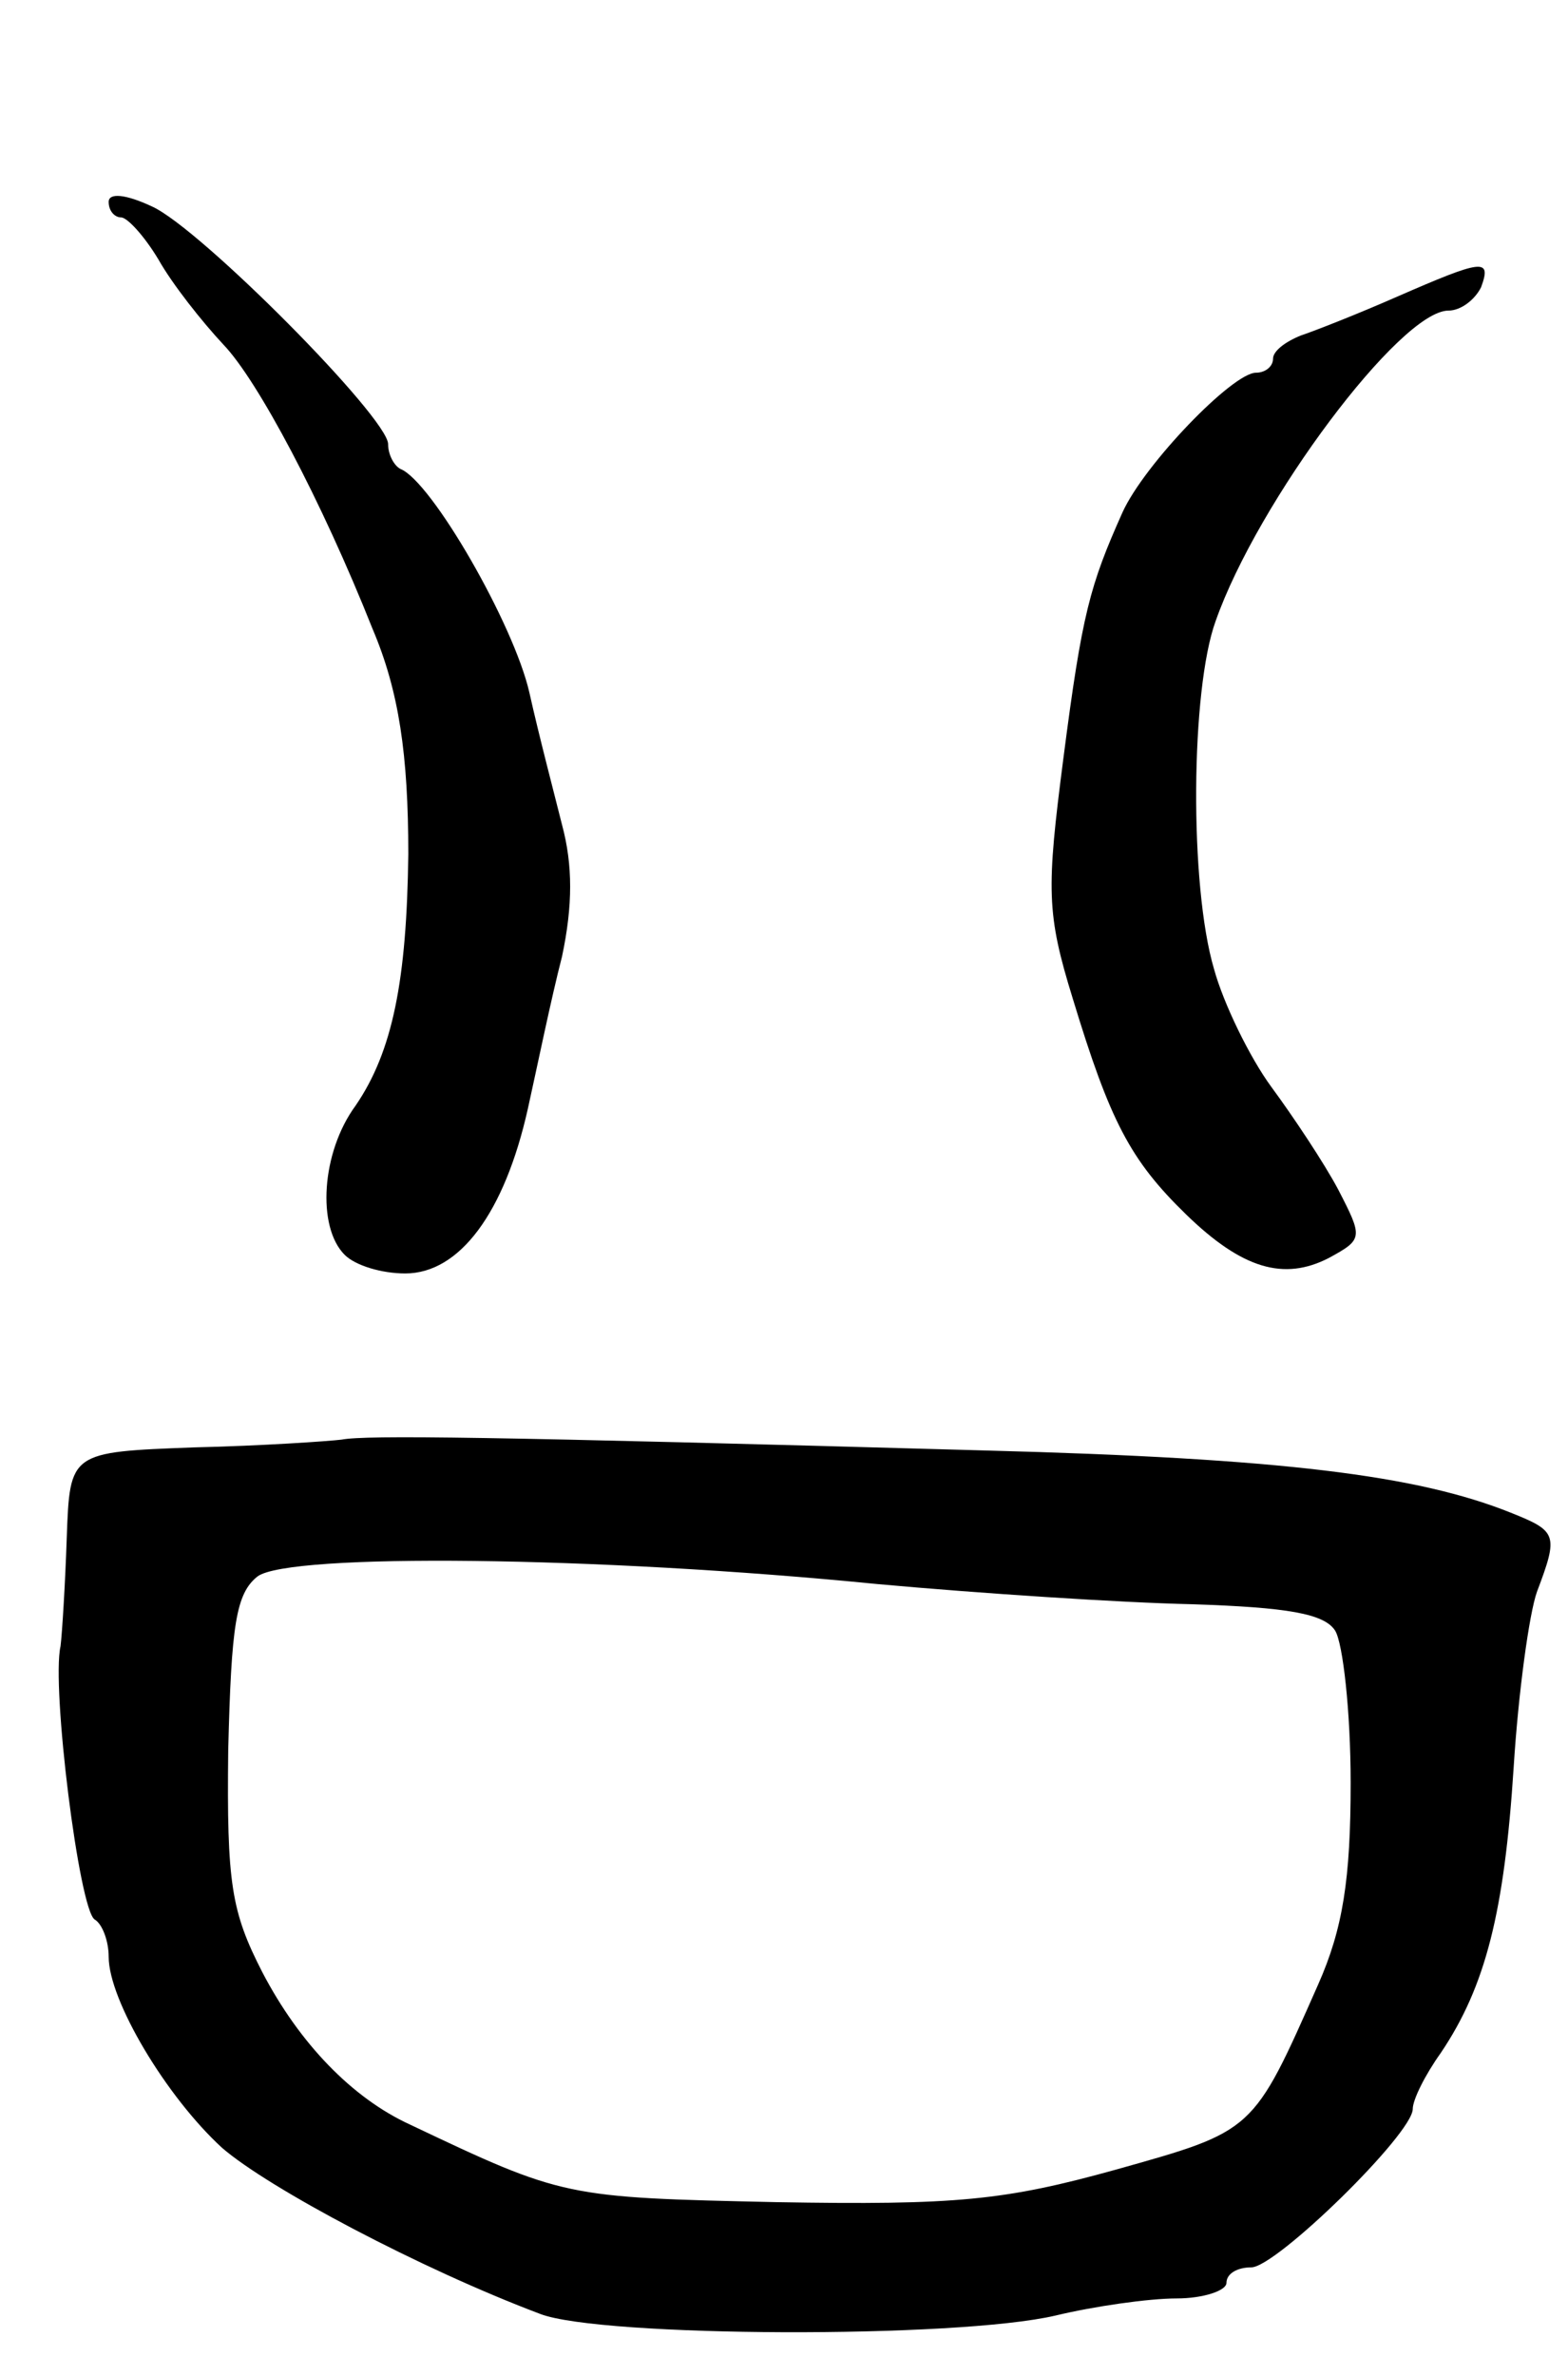 <svg version="1.0" xmlns="http://www.w3.org/2000/svg"
 width="101pt" height="153pt" viewBox="0 0 101 153"
 preserveAspectRatio="xMidYMid meet">
<g transform="translate(0,153) scale(0.1,-0.1)"
fill="#000000" stroke="none">
<path d="M70 1400 c0 -6 4 -10 8 -10 4 0 15 -12 24 -27 9 -16 28 -40 42 -55
22 -23 63 -100 96 -183 17 -40 23 -81 23 -145 -1 -81 -10 -127 -34 -162 -22
-30 -25 -78 -7 -96 7 -7 24 -12 39 -12 35 0 64 39 79 106 6 27 15 71 22 98 7
33 7 59 0 85 -5 20 -15 58 -21 85 -10 44 -63 136 -83 144 -4 2 -8 9 -8 16 0
17 -121 139 -152 153 -17 8 -28 9 -28 3z"/>
<path d="M900 1339 c-25 -11 -53 -22 -62 -25 -10 -4 -18 -10 -18 -15 0 -5 -5
-9 -11 -9 -15 0 -72 -59 -86 -90 -21 -47 -26 -65 -38 -158 -11 -85 -11 -100 6
-155 24 -79 37 -104 73 -139 36 -35 63 -43 92 -28 22 12 22 13 6 44 -9 17 -29
47 -43 66 -14 19 -31 54 -37 76 -16 54 -15 180 1 224 27 77 119 200 150 200 8
0 17 7 21 15 7 19 1 18 -54 -6z"/>
<path d="M220 603 c-8 -1 -51 -4 -95 -5 -80 -3 -80 -3 -82 -58 -1 -30 -3 -62
-4 -70 -6 -26 12 -170 22 -176 5 -3 9 -14 9 -24 0 -28 37 -90 73 -123 30 -26
128 -78 205 -107 39 -15 268 -16 332 -1 25 6 60 11 78 11 17 0 32 5 32 10 0 6
7 10 16 10 16 0 104 86 104 102 0 6 8 22 18 36 29 43 41 91 47 184 3 48 10 99
15 113 14 37 13 39 -17 51 -60 24 -147 35 -338 40 -321 9 -399 10 -415 7z
m345 -93 c66 -6 157 -12 203 -13 61 -2 85 -6 92 -17 5 -8 10 -52 10 -98 0 -62
-5 -94 -21 -130 -42 -95 -41 -94 -130 -119 -72 -20 -103 -23 -219 -21 -136 3
-137 3 -236 50 -37 17 -71 52 -95 98 -20 39 -23 57 -22 143 2 81 5 101 19 112
21 15 218 13 399 -5z"/>
</g>
</svg>
